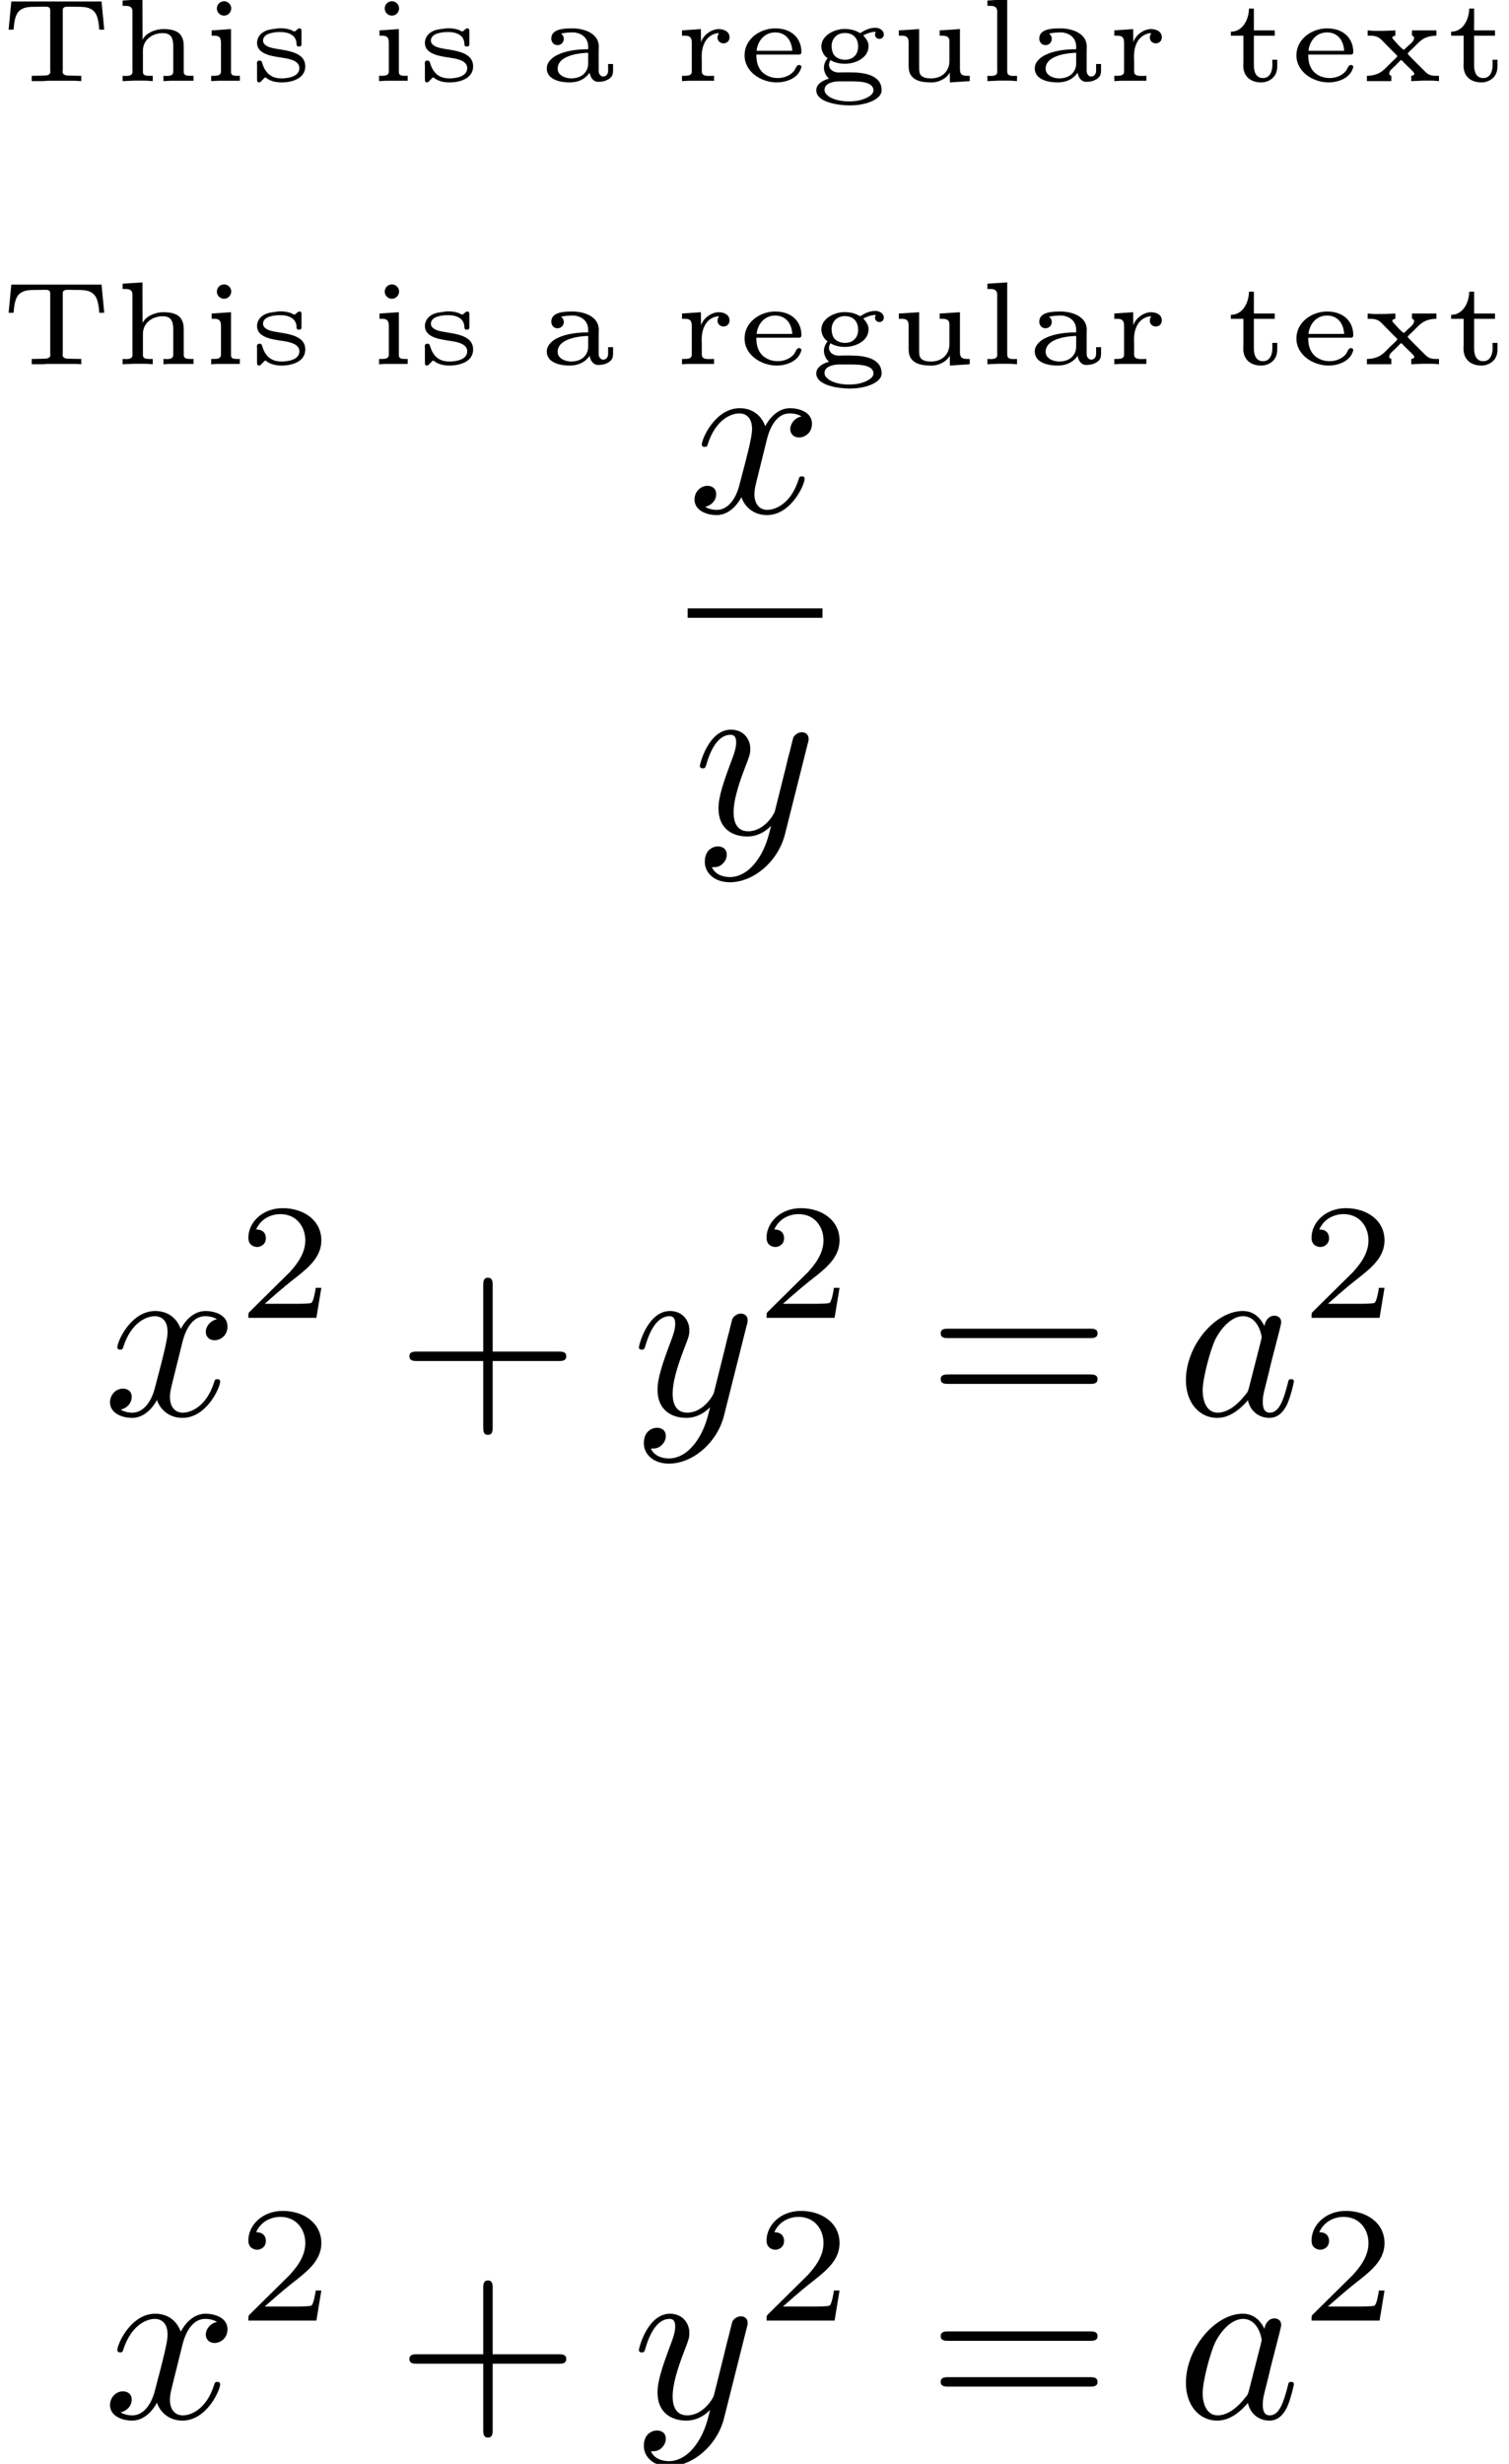 <?xml version='1.0' encoding='UTF-8'?>
<!-- This file was generated by dvisvgm 2.3.5 -->
<svg height='104.041pt' version='1.1' viewBox='139.963 -102.103 63.738 104.041' width='63.738pt' xmlns='http://www.w3.org/2000/svg' xmlns:xlink='http://www.w3.org/1999/xlink'>
<defs>
<path d='M3.522 -1.269H3.285C3.264 -1.116 3.194 -0.704 3.103 -0.635C3.048 -0.593 2.511 -0.593 2.413 -0.593H1.13C1.862 -1.241 2.106 -1.437 2.525 -1.764C3.041 -2.176 3.522 -2.608 3.522 -3.271C3.522 -4.115 2.783 -4.631 1.89 -4.631C1.025 -4.631 0.439 -4.024 0.439 -3.382C0.439 -3.027 0.739 -2.992 0.809 -2.992C0.976 -2.992 1.179 -3.11 1.179 -3.361C1.179 -3.487 1.13 -3.731 0.767 -3.731C0.983 -4.226 1.458 -4.38 1.785 -4.38C2.483 -4.38 2.845 -3.836 2.845 -3.271C2.845 -2.664 2.413 -2.183 2.19 -1.932L0.509 -0.272C0.439 -0.209 0.439 -0.195 0.439 0H3.313L3.522 -1.269Z' id='g3-50'/>
<path d='M4.075 -2.291H6.854C6.994 -2.291 7.183 -2.291 7.183 -2.491S6.994 -2.69 6.854 -2.69H4.075V-5.479C4.075 -5.619 4.075 -5.808 3.875 -5.808S3.676 -5.619 3.676 -5.479V-2.69H0.887C0.747 -2.69 0.558 -2.69 0.558 -2.491S0.747 -2.291 0.887 -2.291H3.676V0.498C3.676 0.638 3.676 0.827 3.875 0.827S4.075 0.638 4.075 0.498V-2.291Z' id='g2-43'/>
<path d='M6.844 -3.258C6.994 -3.258 7.183 -3.258 7.183 -3.457S6.994 -3.656 6.854 -3.656H0.887C0.747 -3.656 0.558 -3.656 0.558 -3.457S0.747 -3.258 0.897 -3.258H6.844ZM6.854 -1.325C6.994 -1.325 7.183 -1.325 7.183 -1.524S6.994 -1.724 6.844 -1.724H0.897C0.747 -1.724 0.558 -1.724 0.558 -1.524S0.747 -1.325 0.887 -1.325H6.854Z' id='g2-61'/>
<path d='M3.716 -3.766C3.537 -4.134 3.248 -4.403 2.8 -4.403C1.634 -4.403 0.399 -2.939 0.399 -1.484C0.399 -0.548 0.946 0.11 1.724 0.11C1.923 0.11 2.421 0.07 3.019 -0.638C3.098 -0.219 3.447 0.11 3.925 0.11C4.274 0.11 4.503 -0.12 4.663 -0.438C4.832 -0.797 4.961 -1.405 4.961 -1.425C4.961 -1.524 4.872 -1.524 4.842 -1.524C4.742 -1.524 4.732 -1.484 4.702 -1.345C4.533 -0.697 4.354 -0.11 3.945 -0.11C3.676 -0.11 3.646 -0.369 3.646 -0.568C3.646 -0.787 3.666 -0.867 3.776 -1.305C3.885 -1.724 3.905 -1.823 3.995 -2.202L4.354 -3.597C4.423 -3.875 4.423 -3.895 4.423 -3.935C4.423 -4.105 4.304 -4.204 4.134 -4.204C3.895 -4.204 3.746 -3.985 3.716 -3.766ZM3.068 -1.186C3.019 -1.006 3.019 -0.986 2.869 -0.817C2.431 -0.269 2.022 -0.11 1.743 -0.11C1.245 -0.11 1.106 -0.658 1.106 -1.046C1.106 -1.544 1.425 -2.77 1.654 -3.228C1.963 -3.816 2.411 -4.184 2.809 -4.184C3.457 -4.184 3.597 -3.367 3.597 -3.308S3.577 -3.188 3.567 -3.138L3.068 -1.186Z' id='g1-97'/>
<path d='M3.328 -3.009C3.387 -3.268 3.616 -4.184 4.314 -4.184C4.364 -4.184 4.603 -4.184 4.812 -4.055C4.533 -4.005 4.334 -3.756 4.334 -3.517C4.334 -3.357 4.443 -3.168 4.712 -3.168C4.932 -3.168 5.25 -3.347 5.25 -3.746C5.25 -4.264 4.663 -4.403 4.324 -4.403C3.746 -4.403 3.397 -3.875 3.278 -3.646C3.029 -4.304 2.491 -4.403 2.202 -4.403C1.166 -4.403 0.598 -3.118 0.598 -2.869C0.598 -2.77 0.697 -2.77 0.717 -2.77C0.797 -2.77 0.827 -2.79 0.847 -2.879C1.186 -3.935 1.843 -4.184 2.182 -4.184C2.371 -4.184 2.72 -4.095 2.72 -3.517C2.72 -3.208 2.55 -2.54 2.182 -1.146C2.022 -0.528 1.674 -0.11 1.235 -0.11C1.176 -0.11 0.946 -0.11 0.737 -0.239C0.986 -0.289 1.205 -0.498 1.205 -0.777C1.205 -1.046 0.986 -1.126 0.837 -1.126C0.538 -1.126 0.289 -0.867 0.289 -0.548C0.289 -0.09 0.787 0.11 1.225 0.11C1.883 0.11 2.242 -0.588 2.271 -0.648C2.391 -0.279 2.75 0.11 3.347 0.11C4.374 0.11 4.941 -1.176 4.941 -1.425C4.941 -1.524 4.852 -1.524 4.822 -1.524C4.732 -1.524 4.712 -1.484 4.692 -1.415C4.364 -0.349 3.686 -0.11 3.367 -0.11C2.979 -0.11 2.819 -0.428 2.819 -0.767C2.819 -0.986 2.879 -1.205 2.989 -1.644L3.328 -3.009Z' id='g1-120'/>
<path d='M4.842 -3.796C4.882 -3.935 4.882 -3.955 4.882 -4.025C4.882 -4.204 4.742 -4.294 4.593 -4.294C4.493 -4.294 4.334 -4.234 4.244 -4.085C4.224 -4.035 4.144 -3.726 4.105 -3.547C4.035 -3.288 3.965 -3.019 3.905 -2.75L3.457 -0.956C3.417 -0.807 2.989 -0.11 2.331 -0.11C1.823 -0.11 1.714 -0.548 1.714 -0.917C1.714 -1.375 1.883 -1.993 2.222 -2.869C2.381 -3.278 2.421 -3.387 2.421 -3.587C2.421 -4.035 2.102 -4.403 1.604 -4.403C0.658 -4.403 0.289 -2.959 0.289 -2.869C0.289 -2.77 0.389 -2.77 0.408 -2.77C0.508 -2.77 0.518 -2.79 0.568 -2.949C0.837 -3.885 1.235 -4.184 1.574 -4.184C1.654 -4.184 1.823 -4.184 1.823 -3.866C1.823 -3.616 1.724 -3.357 1.654 -3.168C1.255 -2.112 1.076 -1.544 1.076 -1.076C1.076 -0.189 1.704 0.11 2.291 0.11C2.68 0.11 3.019 -0.06 3.298 -0.339C3.168 0.179 3.049 0.667 2.65 1.196C2.391 1.534 2.012 1.823 1.554 1.823C1.415 1.823 0.966 1.793 0.797 1.405C0.956 1.405 1.086 1.405 1.225 1.285C1.325 1.196 1.425 1.066 1.425 0.877C1.425 0.568 1.156 0.528 1.056 0.528C0.827 0.528 0.498 0.687 0.498 1.176C0.498 1.674 0.936 2.042 1.554 2.042C2.58 2.042 3.606 1.136 3.885 0.01L4.842 -3.796Z' id='g1-121'/>
<path d='M0.478 -3.367L0.364 -2.177H0.573C0.598 -2.436 0.618 -2.76 0.792 -2.949C0.966 -3.128 1.22 -3.143 1.465 -3.143H1.599C1.679 -3.143 1.763 -3.148 1.843 -3.148H1.913C2.017 -3.148 2.122 -3.138 2.122 -2.999V-0.478C2.122 -0.453 2.127 -0.428 2.127 -0.403C2.127 -0.254 1.968 -0.239 1.863 -0.239C1.689 -0.234 1.514 -0.229 1.34 -0.229V-0.005H1.798L2.017 -0.02H3.173L3.432 -0.005V-0.229C3.258 -0.229 3.083 -0.234 2.909 -0.239C2.804 -0.239 2.645 -0.254 2.645 -0.403C2.645 -0.428 2.65 -0.453 2.65 -0.478V-2.999C2.65 -3.138 2.76 -3.148 2.869 -3.148H2.929C3.009 -3.148 3.093 -3.143 3.173 -3.143H3.298C3.631 -3.143 3.995 -3.113 4.115 -2.68C4.164 -2.516 4.179 -2.346 4.194 -2.177H4.403L4.289 -3.367H0.478Z' id='g0-84'/>
<path d='M1.011 -2.007V-2.012C1.171 -2.047 1.33 -2.062 1.489 -2.062H1.554C1.863 -2.032 2.157 -1.848 2.157 -1.455V-1.35C1.724 -1.35 1.24 -1.3 0.847 -1.106C0.633 -1.001 0.408 -0.807 0.408 -0.543C0.408 -0.055 1.006 0.05 1.36 0.05C1.694 0.05 1.998 -0.05 2.217 -0.359C2.252 -0.179 2.346 0.025 2.595 0.025C2.775 0.025 2.999 -0.03 3.128 -0.179C3.208 -0.274 3.208 -0.384 3.208 -0.498V-0.727H2.999V-0.438C2.999 -0.309 2.919 -0.199 2.795 -0.199S2.6 -0.319 2.6 -0.438V-1.275C2.6 -1.335 2.605 -1.395 2.605 -1.46C2.605 -2.037 1.963 -2.232 1.489 -2.232C1.151 -2.232 0.598 -2.217 0.598 -1.798C0.598 -1.659 0.697 -1.524 0.862 -1.524C1.001 -1.524 1.126 -1.629 1.126 -1.788C1.126 -1.878 1.086 -1.963 1.011 -2.007ZM2.157 -1.2V-0.752C2.157 -0.403 1.903 -0.12 1.435 -0.12C1.205 -0.12 0.867 -0.239 0.867 -0.528C0.867 -1.161 2.027 -1.2 2.157 -1.2Z' id='g0-97'/>
<path d='M0.822 -1.126H2.625C2.715 -1.126 2.725 -1.186 2.725 -1.24C2.725 -1.788 2.336 -2.232 1.619 -2.232C0.981 -2.232 0.324 -1.788 0.324 -1.096C0.324 -0.384 1.041 0.05 1.679 0.05C2.072 0.05 2.565 -0.115 2.705 -0.533C2.715 -0.558 2.725 -0.583 2.725 -0.613C2.715 -0.663 2.67 -0.687 2.62 -0.687C2.516 -0.687 2.481 -0.523 2.421 -0.443C2.257 -0.234 1.983 -0.134 1.724 -0.134C1.42 -0.134 1.111 -0.269 0.956 -0.538C0.847 -0.717 0.822 -0.922 0.822 -1.126ZM0.832 -1.285C0.877 -1.694 1.156 -2.062 1.619 -2.062C2.037 -2.062 2.311 -1.763 2.341 -1.285H0.832Z' id='g0-101'/>
<path d='M0.787 -0.976C0.697 -0.857 0.633 -0.727 0.633 -0.573C0.633 -0.394 0.717 -0.229 0.847 -0.11C0.628 -0.055 0.309 0.105 0.309 0.379C0.309 0.917 1.325 1.021 1.719 1.021C1.988 1.021 2.257 0.986 2.511 0.902L2.63 0.857C2.819 0.772 3.044 0.643 3.068 0.413V0.374C3.068 -0.264 2.326 -0.374 1.758 -0.374H1.469C1.4 -0.374 1.33 -0.369 1.26 -0.369C1.056 -0.369 0.847 -0.478 0.847 -0.702V-0.712C0.852 -0.782 0.877 -0.832 0.907 -0.892C1.086 -0.782 1.31 -0.737 1.519 -0.737C1.973 -0.737 2.516 -0.991 2.516 -1.474V-1.499C2.516 -1.679 2.401 -1.808 2.296 -1.938C2.461 -2.022 2.635 -2.087 2.824 -2.087C2.804 -2.047 2.79 -2.007 2.79 -1.968C2.79 -1.863 2.874 -1.788 2.974 -1.788C3.078 -1.788 3.163 -1.863 3.163 -1.968C3.163 -2.152 2.979 -2.257 2.804 -2.257C2.595 -2.257 2.391 -2.177 2.217 -2.062C2.202 -2.052 2.187 -2.037 2.167 -2.037C2.137 -2.037 2.087 -2.077 2.047 -2.092C1.888 -2.172 1.694 -2.207 1.514 -2.207C1.056 -2.207 0.523 -1.928 0.523 -1.465C0.523 -1.285 0.638 -1.056 0.787 -0.976ZM0.663 0.403C0.658 0.394 0.658 0.379 0.658 0.364C0.658 0.07 1.066 0.005 1.27 0.005H1.778C2.097 0.005 2.725 0.015 2.725 0.384C2.725 0.573 2.466 0.702 2.286 0.762C2.097 0.832 1.883 0.852 1.679 0.852C1.365 0.852 0.966 0.782 0.752 0.568C0.707 0.523 0.667 0.468 0.663 0.403ZM0.961 -1.405C0.961 -1.43 0.956 -1.45 0.956 -1.474C0.956 -1.793 1.171 -2.037 1.519 -2.037C1.848 -2.037 2.077 -1.838 2.077 -1.465C2.077 -1.111 1.848 -0.907 1.519 -0.907C1.345 -0.907 1.171 -0.971 1.066 -1.101C0.996 -1.186 0.976 -1.295 0.961 -1.405Z' id='g0-103'/>
<path d='M0.408 -3.407V-3.183H0.498C0.663 -3.183 0.822 -3.168 0.822 -2.939V-0.508C0.822 -0.478 0.827 -0.443 0.827 -0.408C0.827 -0.249 0.692 -0.224 0.553 -0.224C0.503 -0.224 0.453 -0.229 0.408 -0.229V-0.005L0.892 -0.025H1.395L1.679 -0.005V-0.229H1.529C1.39 -0.229 1.265 -0.244 1.265 -0.394V-1.285C1.265 -1.763 1.679 -2.032 2.097 -2.032H2.112C2.511 -2.032 2.545 -1.724 2.545 -1.469V-0.394C2.545 -0.249 2.411 -0.224 2.276 -0.224C2.227 -0.224 2.177 -0.229 2.132 -0.229V-0.005L2.416 -0.02H3.402V-0.229H3.268C3.123 -0.229 2.989 -0.244 2.989 -0.389V-1.455C2.989 -1.644 2.974 -1.793 2.849 -1.968C2.67 -2.177 2.361 -2.202 2.112 -2.202C1.793 -2.202 1.375 -2.032 1.25 -1.748L1.245 -3.462L1.036 -3.447L0.408 -3.407Z' id='g0-104'/>
<path d='M0.433 -2.147V-1.923H0.518C0.697 -1.923 0.827 -1.903 0.827 -1.619V-0.413C0.827 -0.244 0.677 -0.229 0.523 -0.229H0.413V-0.005L0.692 -0.02H1.624V-0.229H1.494C1.365 -0.229 1.25 -0.244 1.25 -0.384V-2.202L0.433 -2.147ZM0.917 -3.372C0.747 -3.352 0.653 -3.208 0.653 -3.068C0.653 -2.914 0.782 -2.77 0.956 -2.77C1.136 -2.77 1.26 -2.919 1.26 -3.078C1.26 -3.233 1.131 -3.377 0.956 -3.377C0.941 -3.377 0.932 -3.377 0.917 -3.372Z' id='g0-105'/>
<path d='M0.413 -3.407V-3.183H0.523C0.672 -3.183 0.827 -3.163 0.827 -2.939V-0.508C0.827 -0.478 0.832 -0.443 0.832 -0.408C0.832 -0.249 0.697 -0.224 0.558 -0.224C0.508 -0.224 0.458 -0.229 0.413 -0.229V-0.005L0.892 -0.025H1.385L1.664 -0.005V-0.229C1.614 -0.229 1.559 -0.224 1.509 -0.224C1.37 -0.224 1.25 -0.249 1.25 -0.413V-3.462L1.041 -3.447L0.413 -3.407Z' id='g0-108'/>
<path d='M0.379 -2.147V-1.923H0.458C0.658 -1.923 0.792 -1.908 0.792 -1.619V-0.413C0.792 -0.244 0.643 -0.229 0.488 -0.229H0.379V-0.005L0.658 -0.02H1.733V-0.229C1.664 -0.229 1.589 -0.224 1.519 -0.224C1.355 -0.224 1.215 -0.249 1.215 -0.413V-0.797C1.215 -0.887 1.21 -0.971 1.21 -1.061C1.21 -1.395 1.325 -1.828 1.709 -1.983C1.783 -2.012 1.863 -2.032 1.943 -2.032C1.903 -1.978 1.878 -1.908 1.878 -1.843C1.878 -1.709 1.988 -1.599 2.127 -1.599C2.262 -1.599 2.386 -1.689 2.386 -1.853C2.386 -2.112 2.132 -2.202 1.928 -2.202C1.609 -2.202 1.265 -1.933 1.181 -1.644L1.176 -2.202L0.379 -2.147Z' id='g0-114'/>
<path d='M1.225 -2.232C0.976 -2.192 0.752 -2.192 0.548 -2.032C0.423 -1.933 0.344 -1.778 0.344 -1.624C0.344 -1.106 1.051 -1.051 1.479 -0.981C1.724 -0.941 2.132 -0.862 2.132 -0.553C2.132 -0.164 1.579 -0.12 1.38 -0.12C1.046 -0.12 0.712 -0.249 0.563 -0.772C0.548 -0.842 0.513 -0.872 0.448 -0.872C0.359 -0.872 0.339 -0.817 0.339 -0.752C0.339 -0.722 0.344 -0.697 0.344 -0.677V-0.07C0.344 -0.01 0.354 0.05 0.428 0.05C0.478 0.05 0.513 0.01 0.548 -0.03L0.623 -0.105C0.638 -0.12 0.663 -0.159 0.692 -0.159H0.697C0.707 -0.159 0.712 -0.154 0.722 -0.149L0.782 -0.105C0.956 0.01 1.171 0.05 1.38 0.05C1.828 0.05 2.381 -0.115 2.381 -0.628C2.381 -1.28 1.489 -1.295 1.021 -1.395C0.842 -1.435 0.598 -1.514 0.598 -1.719C0.598 -2.047 1.136 -2.077 1.3 -2.077H1.35C1.629 -2.077 2.012 -1.968 2.012 -1.569C2.012 -1.504 2.037 -1.465 2.112 -1.465C2.207 -1.465 2.222 -1.509 2.222 -1.574V-2.132C2.222 -2.187 2.202 -2.232 2.142 -2.232C2.042 -2.232 1.983 -2.102 1.923 -2.102C1.853 -2.117 1.788 -2.172 1.709 -2.187C1.594 -2.222 1.469 -2.237 1.345 -2.237C1.305 -2.237 1.265 -2.237 1.225 -2.232Z' id='g0-115'/>
<path d='M1.016 -3.068C1.016 -2.645 0.777 -2.092 0.254 -2.092V-1.923H0.782V-0.852C0.782 -0.787 0.777 -0.717 0.777 -0.653C0.777 -0.244 1.046 0.05 1.534 0.05C1.808 0.05 2.152 -0.115 2.202 -0.503C2.212 -0.563 2.212 -0.618 2.212 -0.677V-0.907H2.002C2.002 -0.842 2.007 -0.767 2.007 -0.697C2.007 -0.473 1.938 -0.134 1.609 -0.134C1.33 -0.134 1.225 -0.374 1.225 -0.658V-1.923H2.107V-2.147H1.225V-3.068H1.016Z' id='g0-116'/>
<path d='M0.408 -2.147V-1.923H0.478C0.667 -1.923 0.822 -1.923 0.822 -1.624V-0.672C0.822 -0.553 0.827 -0.433 0.882 -0.319C1.041 0.015 1.465 0.05 1.783 0.05H1.853C2.122 0.03 2.446 -0.13 2.56 -0.374L2.565 0.05L3.402 -0.005V-0.229H3.323C3.133 -0.229 2.989 -0.244 2.989 -0.503V-2.202L2.132 -2.147V-1.923H2.207C2.396 -1.923 2.545 -1.908 2.545 -1.674V-0.862C2.545 -0.423 2.232 -0.12 1.773 -0.12C1.629 -0.12 1.43 -0.134 1.33 -0.264C1.27 -0.344 1.265 -0.458 1.265 -0.558V-2.202L1.051 -2.187L0.408 -2.147Z' id='g0-117'/>
<path d='M0.289 -2.147V-1.923H0.408C0.638 -1.923 0.767 -1.868 0.922 -1.699C1.031 -1.584 1.146 -1.474 1.255 -1.36L1.469 -1.146C1.489 -1.126 1.539 -1.086 1.539 -1.056C1.539 -1.011 1.355 -0.862 1.27 -0.777C1.141 -0.648 1.016 -0.508 0.867 -0.399C0.687 -0.279 0.473 -0.229 0.259 -0.229V-0.005H1.29V-0.229C1.23 -0.249 1.2 -0.279 1.2 -0.324C1.2 -0.433 1.325 -0.538 1.405 -0.608C1.46 -0.658 1.509 -0.712 1.559 -0.762L1.659 -0.862C1.669 -0.872 1.684 -0.892 1.704 -0.892C1.738 -0.892 1.813 -0.792 1.858 -0.747C1.993 -0.613 2.262 -0.379 2.262 -0.314C2.262 -0.259 2.177 -0.234 2.132 -0.229V-0.005L2.61 -0.025H3.059L3.303 -0.005V-0.229H3.158C2.879 -0.229 2.795 -0.329 2.65 -0.473C2.451 -0.677 2.242 -0.872 2.052 -1.076C2.032 -1.106 1.983 -1.136 1.983 -1.166C1.983 -1.2 2.157 -1.35 2.232 -1.425C2.351 -1.544 2.461 -1.664 2.6 -1.763C2.775 -1.878 2.989 -1.923 3.193 -1.923V-2.147H2.162V-1.923C2.222 -1.923 2.252 -1.863 2.252 -1.823C2.252 -1.679 2.042 -1.539 1.943 -1.44L1.858 -1.355C1.848 -1.345 1.833 -1.33 1.818 -1.33C1.743 -1.33 1.345 -1.798 1.34 -1.808S1.33 -1.828 1.33 -1.838C1.33 -1.893 1.415 -1.918 1.46 -1.923V-2.147L0.976 -2.127H0.533L0.289 -2.147Z' id='g0-120'/>
</defs>
<g id='page1'>
<use x='139.963' xlink:href='#g0-84' y='-98.673'/>
<use x='144.735' xlink:href='#g0-104' y='-98.673'/>
<use x='148.47' xlink:href='#g0-105' y='-98.673'/>
<use x='150.476' xlink:href='#g0-115' y='-98.673'/>
<use x='155.56' xlink:href='#g0-105' y='-98.673'/>
<use x='157.566' xlink:href='#g0-115' y='-98.673'/>
<use x='162.65' xlink:href='#g0-97' y='-98.673'/>
<use x='168.391' xlink:href='#g0-114' y='-98.673'/>
<use x='171.088' xlink:href='#g0-101' y='-98.673'/>
<use x='174.132' xlink:href='#g0-103' y='-98.673'/>
<use x='177.521' xlink:href='#g0-117' y='-98.673'/>
<use x='181.256' xlink:href='#g0-108' y='-98.673'/>
<use x='183.262' xlink:href='#g0-97' y='-98.673'/>
<use x='186.651' xlink:href='#g0-114' y='-98.673'/>
<use x='191.7' xlink:href='#g0-116' y='-98.673'/>
<use x='194.398' xlink:href='#g0-101' y='-98.673'/>
<use x='197.441' xlink:href='#g0-120' y='-98.673'/>
<use x='201.003' xlink:href='#g0-116' y='-98.673'/>
<use x='139.963' xlink:href='#g0-84' y='-86.717'/>
<use x='144.735' xlink:href='#g0-104' y='-86.717'/>
<use x='148.47' xlink:href='#g0-105' y='-86.717'/>
<use x='150.476' xlink:href='#g0-115' y='-86.717'/>
<use x='155.56' xlink:href='#g0-105' y='-86.717'/>
<use x='157.566' xlink:href='#g0-115' y='-86.717'/>
<use x='162.65' xlink:href='#g0-97' y='-86.717'/>
<use x='168.391' xlink:href='#g0-114' y='-86.717'/>
<use x='171.088' xlink:href='#g0-101' y='-86.717'/>
<use x='174.132' xlink:href='#g0-103' y='-86.717'/>
<use x='177.521' xlink:href='#g0-117' y='-86.717'/>
<use x='181.256' xlink:href='#g0-108' y='-86.717'/>
<use x='183.262' xlink:href='#g0-97' y='-86.717'/>
<use x='186.651' xlink:href='#g0-114' y='-86.717'/>
<use x='191.7' xlink:href='#g0-116' y='-86.717'/>
<use x='194.398' xlink:href='#g0-101' y='-86.717'/>
<use x='197.441' xlink:href='#g0-120' y='-86.717'/>
<use x='201.003' xlink:href='#g0-116' y='-86.717'/>
<use x='169.009' xlink:href='#g1-120' y='-80.463'/>
<rect height='0.398' width='5.694' x='169.009' y='-76.413'/>
<use x='169.235' xlink:href='#g1-121' y='-66.89'/>
<use x='144.321' xlink:href='#g1-120' y='-42.341'/>
<use x='150.014' xlink:href='#g3-50' y='-46.455'/>
<use x='156.698' xlink:href='#g2-43' y='-42.341'/>
<use x='166.66' xlink:href='#g1-121' y='-42.341'/>
<use x='171.902' xlink:href='#g3-50' y='-46.455'/>
<use x='179.139' xlink:href='#g2-61' y='-42.341'/>
<use x='189.655' xlink:href='#g1-97' y='-42.341'/>
<use x='194.921' xlink:href='#g3-50' y='-46.455'/>
<use x='144.321' xlink:href='#g1-120' y='0'/>
<use x='150.014' xlink:href='#g3-50' y='-4.113'/>
<use x='156.698' xlink:href='#g2-43' y='0'/>
<use x='166.66' xlink:href='#g1-121' y='0'/>
<use x='171.902' xlink:href='#g3-50' y='-4.113'/>
<use x='179.139' xlink:href='#g2-61' y='0'/>
<use x='189.655' xlink:href='#g1-97' y='0'/>
<use x='194.921' xlink:href='#g3-50' y='-4.113'/>
</g>
</svg>